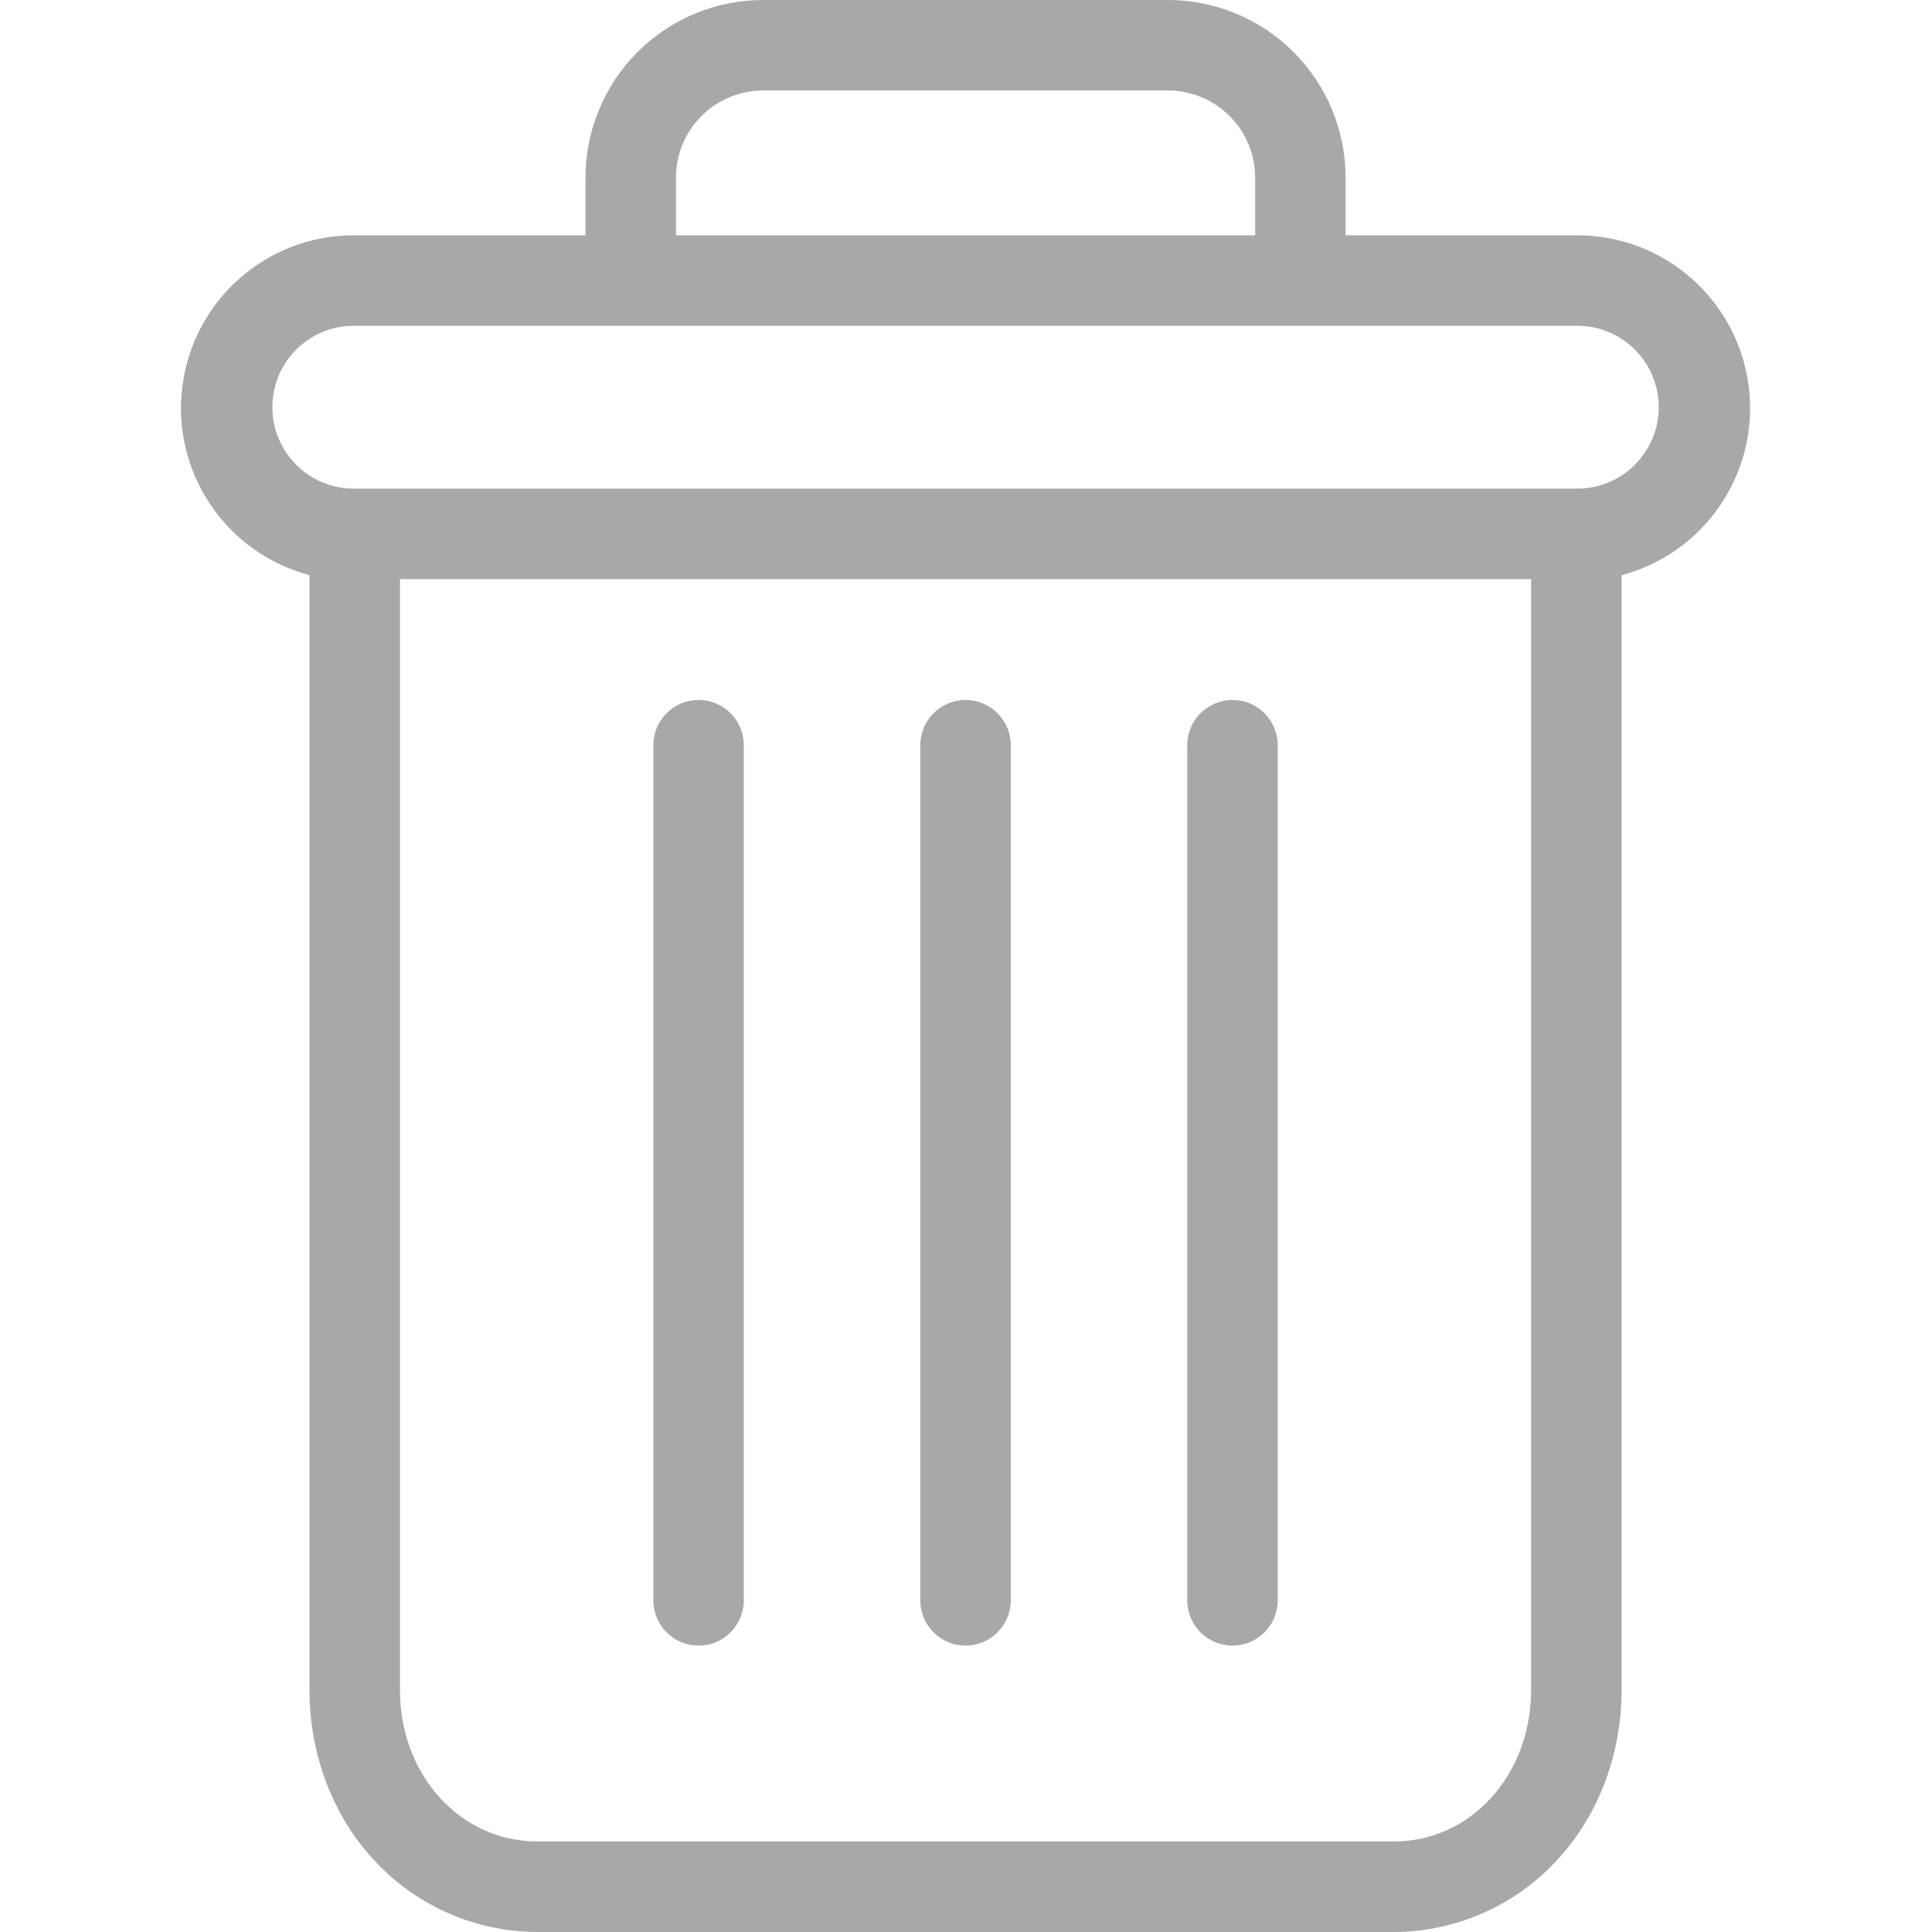 <svg width="46" height="46" viewBox="0 0 46 46" fill="none" xmlns="http://www.w3.org/2000/svg">
<g clip-path="url(#clip0)">
<path d="M29.345 16.666C28.75 16.666 28.268 17.148 28.268 17.743V38.104C28.268 38.698 28.75 39.181 29.345 39.181C29.94 39.181 30.422 38.698 30.422 38.104V17.743C30.422 17.148 29.94 16.666 29.345 16.666Z" fill="#A8A8A8"/>
<path d="M16.633 16.666C16.038 16.666 15.556 17.148 15.556 17.743V38.104C15.556 38.698 16.038 39.181 16.633 39.181C17.228 39.181 17.71 38.698 17.71 38.104V17.743C17.71 17.148 17.228 16.666 16.633 16.666Z" fill="#A8A8A8"/>
<path d="M7.368 13.694V40.236C7.368 41.805 7.944 43.278 8.949 44.335C9.949 45.395 11.341 45.997 12.798 46H33.18C34.638 45.997 36.03 45.395 37.029 44.335C38.034 43.278 38.61 41.805 38.61 40.236V13.694C40.607 13.164 41.902 11.234 41.634 9.185C41.367 7.135 39.621 5.602 37.554 5.602H32.038V4.255C32.044 3.123 31.597 2.035 30.795 1.235C29.994 0.436 28.904 -0.009 27.772 -0H18.206C17.074 -0.009 15.985 0.436 15.183 1.235C14.381 2.035 13.934 3.123 13.94 4.255V5.602H8.424C6.357 5.602 4.611 7.135 4.344 9.185C4.076 11.234 5.371 13.164 7.368 13.694ZM33.18 43.845H12.798C10.956 43.845 9.523 42.263 9.523 40.236V13.789H36.455V40.236C36.455 42.263 35.022 43.845 33.18 43.845ZM16.095 4.255C16.087 3.694 16.308 3.154 16.706 2.758C17.104 2.362 17.645 2.145 18.206 2.154H27.772C28.333 2.145 28.875 2.362 29.272 2.758C29.67 3.154 29.891 3.694 29.884 4.255V5.602H16.095V4.255ZM8.424 7.756H37.554C38.625 7.756 39.493 8.624 39.493 9.695C39.493 10.766 38.625 11.634 37.554 11.634H8.424C7.353 11.634 6.485 10.766 6.485 9.695C6.485 8.624 7.353 7.756 8.424 7.756Z" fill="#A8A8A8"/>
<path d="M22.989 16.666C22.394 16.666 21.912 17.148 21.912 17.743V38.104C21.912 38.698 22.394 39.181 22.989 39.181C23.584 39.181 24.066 38.698 24.066 38.104V17.743C24.066 17.148 23.584 16.666 22.989 16.666Z" fill="#A8A8A8"/>
</g>
<defs>
<clipPath id="clip0">
<rect width="46" height="46" fill="white"/>
</clipPath>
</defs>
</svg>
